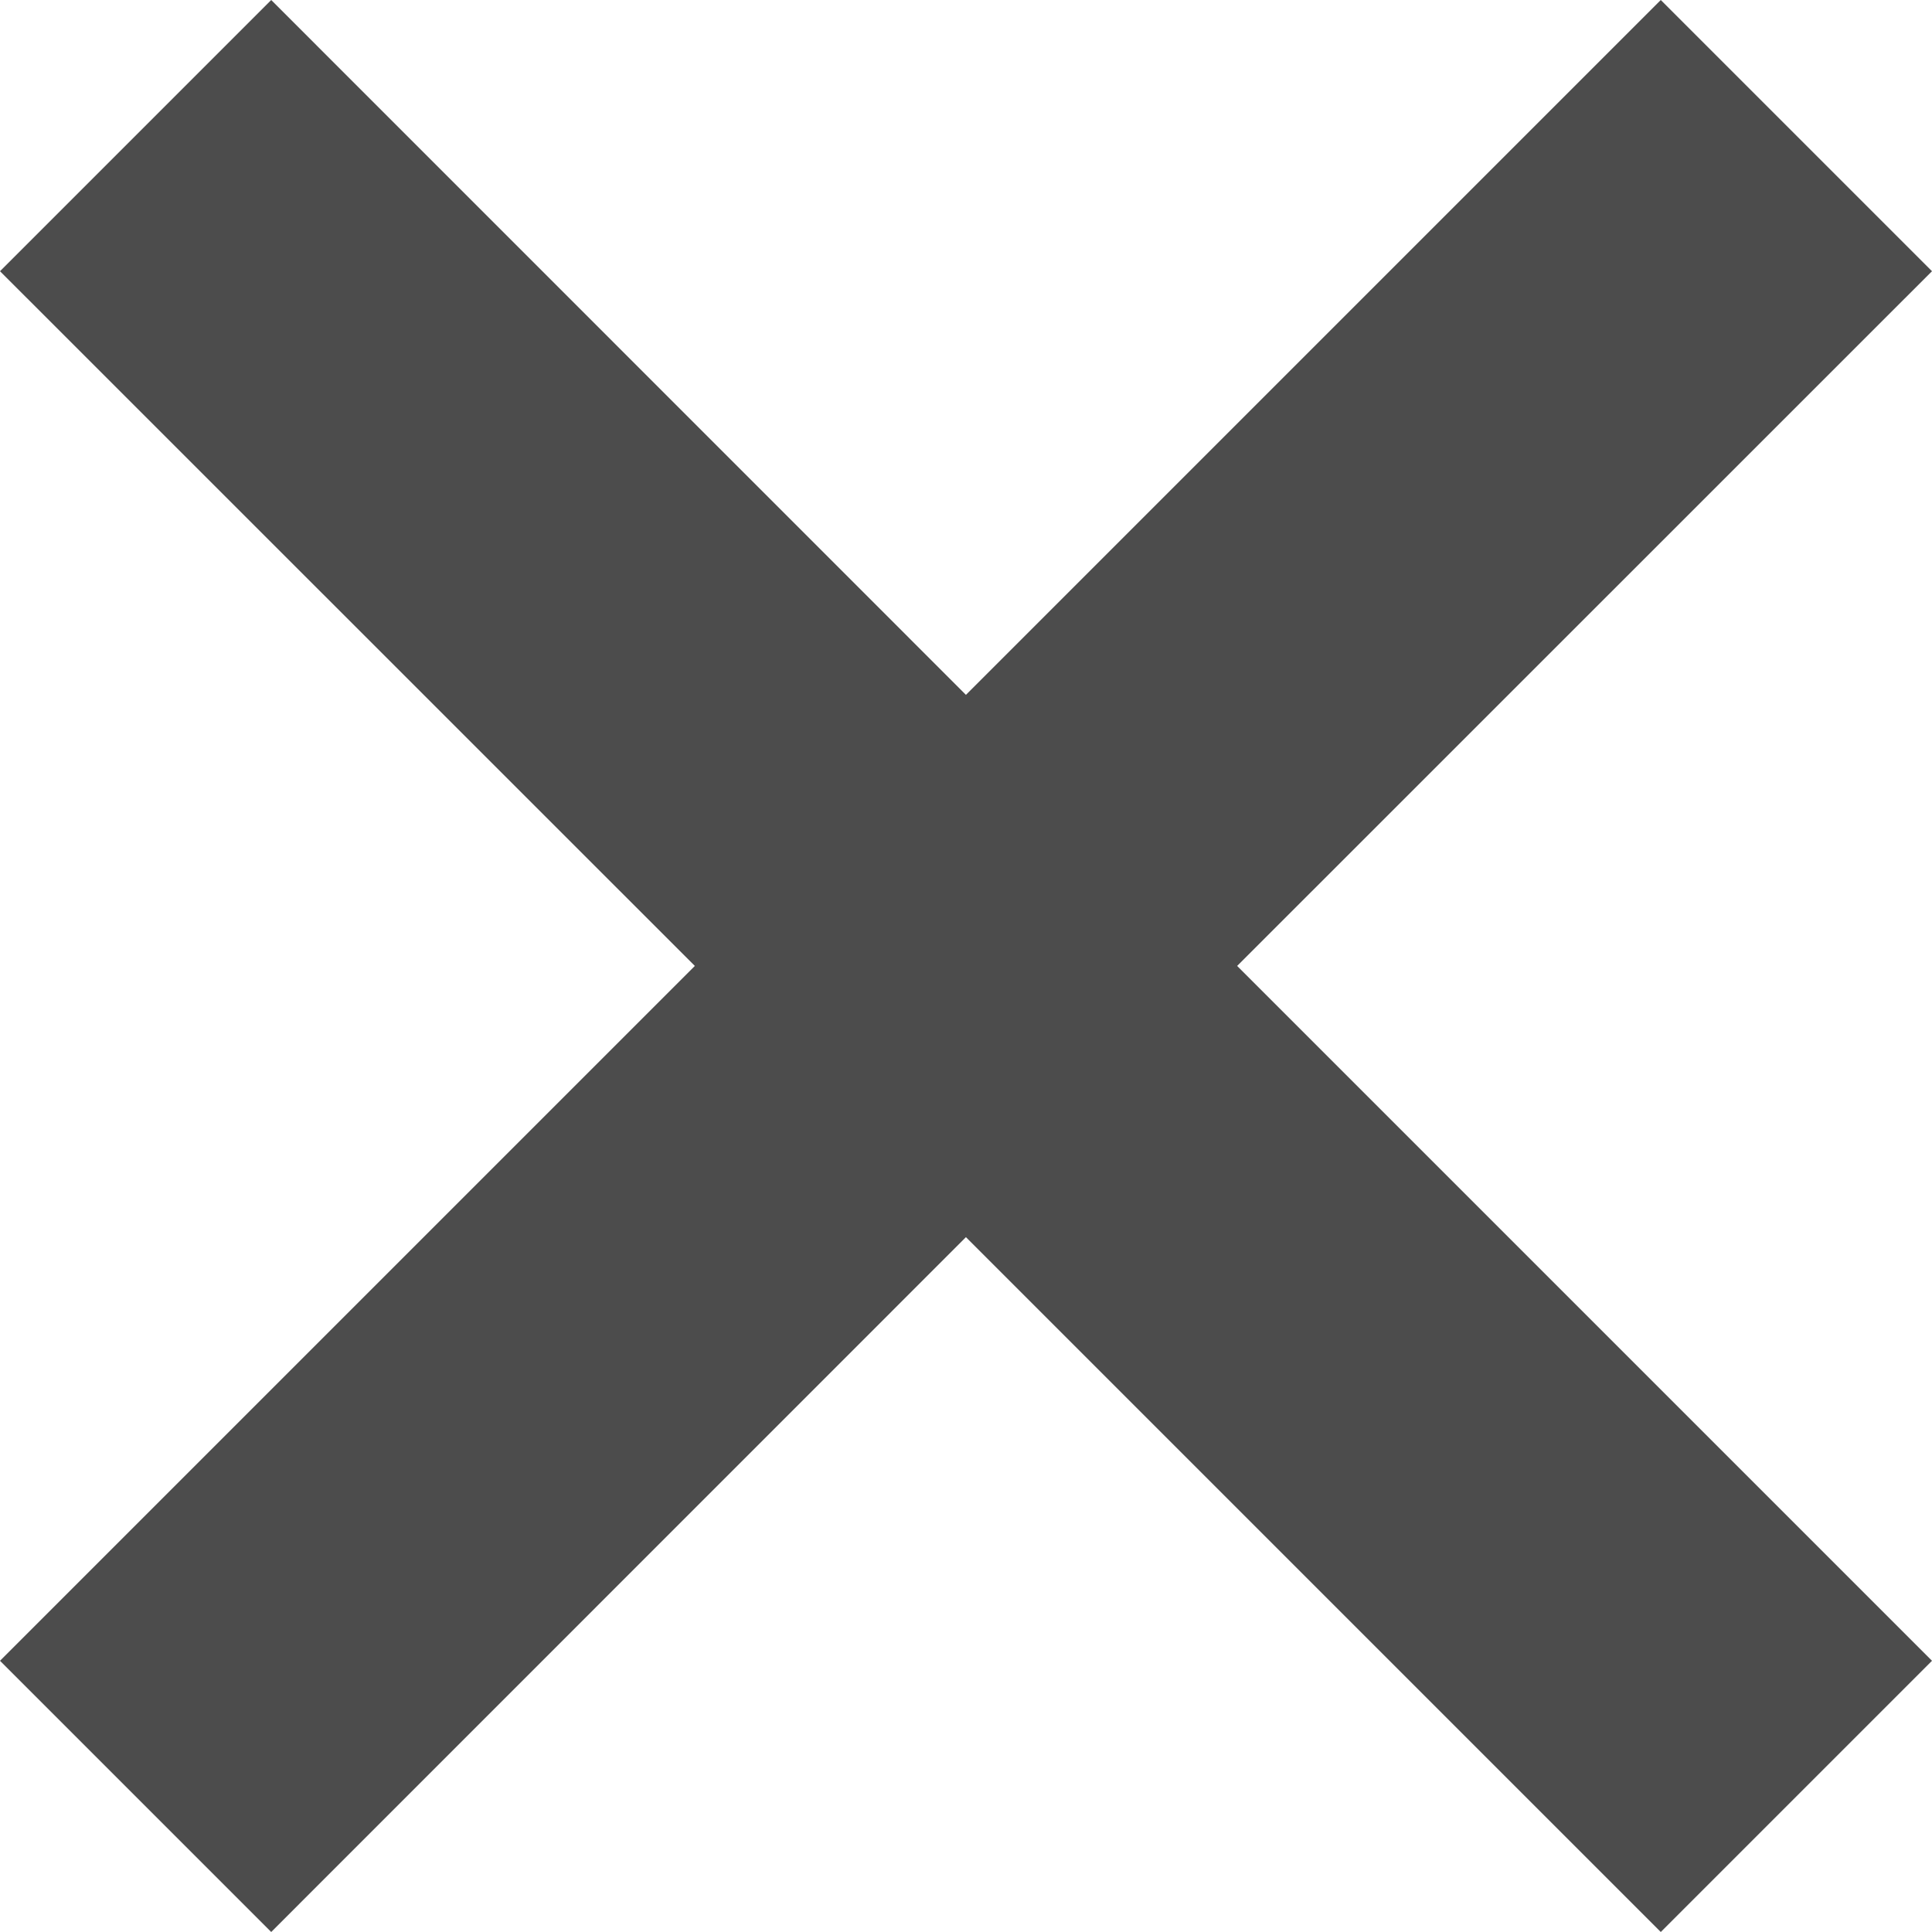 <svg data-brackets-id="2354" version="1.1" xmlns="http://www.w3.org/2000/svg" xmlns:xlink="http://www.w3.org/1999/xlink" x="0px" y="0px" width="15px" height="15px" viewBox="0 0 16.121 16.121" enable-background="new 0 0 16.121 16.121" xml:space="preserve">
					<polygon data-brackets-id="2355" fill="#4c4c4c" points="13.858,0 8.06,5.798 2.263,0 0,2.263 5.798,8.06 0,13.858 2.263,16.121 8.06,10.323 13.858,16.121 
					16.121,13.858 10.323,8.06 16.121,2.263 	"></polygon>
					</svg>